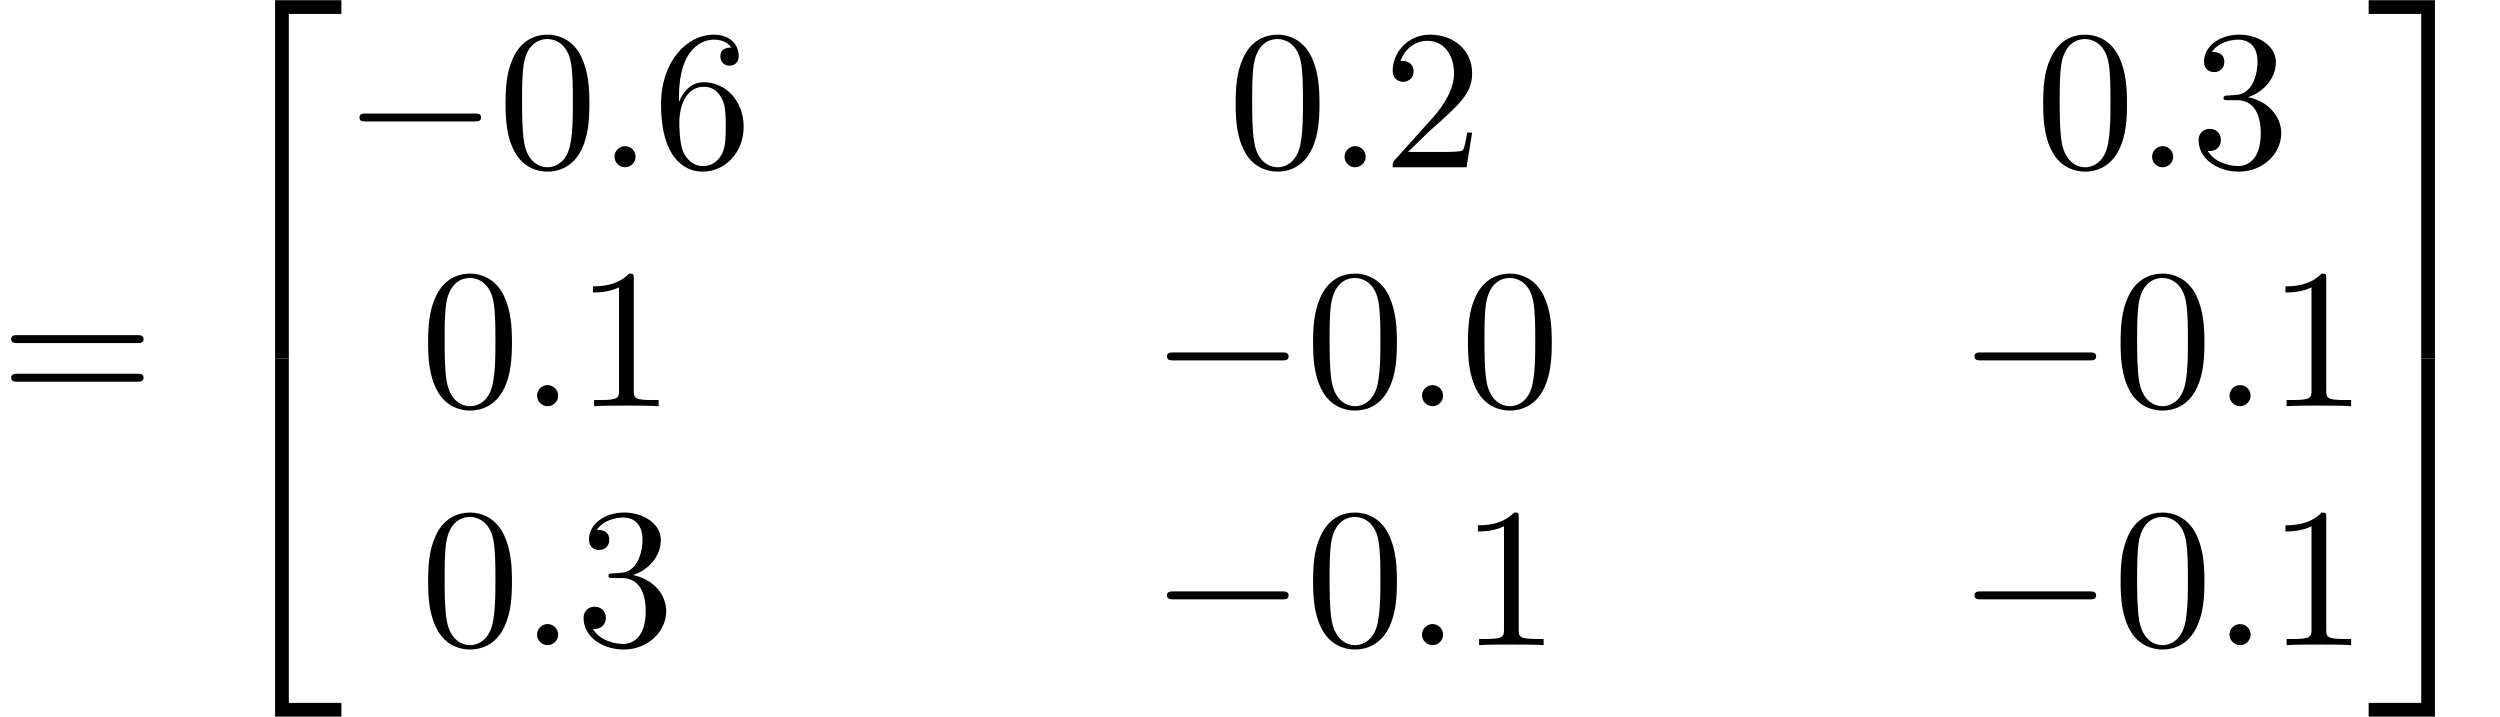 <?xml version='1.0' encoding='UTF-8'?>
<!-- This file was generated by dvisvgm 2.13.3 -->
<svg version='1.1' xmlns='http://www.w3.org/2000/svg' xmlns:xlink='http://www.w3.org/1999/xlink' width='125.087pt' height='35.866pt' viewBox='109.312 -20.424 125.087 35.866'>
<defs>
<path id='g1-58' d='M1.913-.528C1.913-.817 1.674-1.056 1.385-1.056S.857-.817 .857-.528S1.096 0 1.385 0S1.913-.239 1.913-.528Z'/>
<path id='g0-0' d='M6.565-2.291C6.735-2.291 6.914-2.291 6.914-2.491S6.735-2.69 6.565-2.69H1.176C1.006-2.69 .827-2.69 .827-2.491S1.006-2.291 1.176-2.291H6.565Z'/>
<path id='g3-50' d='M3.248 17.534H3.935V.299H6.565V-.389H3.248V17.534Z'/>
<path id='g3-51' d='M2.7 17.534H3.387V-.389H.07V.299H2.7V17.534Z'/>
<path id='g3-52' d='M3.248 17.524H6.565V16.837H3.935V-.399H3.248V17.524Z'/>
<path id='g3-53' d='M2.7 16.837H.07V17.524H3.387V-.399H2.7V16.837Z'/>
<path id='g2-48' d='M4.583-3.188C4.583-3.985 4.533-4.782 4.184-5.519C3.726-6.476 2.909-6.635 2.491-6.635C1.893-6.635 1.166-6.376 .757-5.45C.438-4.762 .389-3.985 .389-3.188C.389-2.441 .428-1.544 .837-.787C1.265 .02 1.993 .219 2.481 .219C3.019 .219 3.776 .01 4.214-.936C4.533-1.624 4.583-2.401 4.583-3.188ZM2.481 0C2.092 0 1.504-.249 1.325-1.205C1.215-1.803 1.215-2.72 1.215-3.308C1.215-3.945 1.215-4.603 1.295-5.141C1.484-6.326 2.232-6.416 2.481-6.416C2.809-6.416 3.467-6.237 3.656-5.25C3.756-4.692 3.756-3.935 3.756-3.308C3.756-2.56 3.756-1.883 3.646-1.245C3.497-.299 2.929 0 2.481 0Z'/>
<path id='g2-49' d='M2.929-6.376C2.929-6.615 2.929-6.635 2.7-6.635C2.082-5.998 1.205-5.998 .887-5.998V-5.689C1.086-5.689 1.674-5.689 2.192-5.948V-.787C2.192-.428 2.162-.309 1.265-.309H.946V0C1.295-.03 2.162-.03 2.56-.03S3.826-.03 4.174 0V-.309H3.856C2.959-.309 2.929-.418 2.929-.787V-6.376Z'/>
<path id='g2-50' d='M1.265-.767L2.321-1.793C3.875-3.168 4.473-3.706 4.473-4.702C4.473-5.838 3.577-6.635 2.361-6.635C1.235-6.635 .498-5.719 .498-4.832C.498-4.274 .996-4.274 1.026-4.274C1.196-4.274 1.544-4.394 1.544-4.802C1.544-5.061 1.365-5.32 1.016-5.32C.936-5.32 .917-5.32 .887-5.31C1.116-5.958 1.654-6.326 2.232-6.326C3.138-6.326 3.567-5.519 3.567-4.702C3.567-3.905 3.068-3.118 2.521-2.501L.608-.369C.498-.259 .498-.239 .498 0H4.194L4.473-1.733H4.224C4.174-1.435 4.105-.996 4.005-.847C3.935-.767 3.278-.767 3.059-.767H1.265Z'/>
<path id='g2-51' d='M2.889-3.507C3.706-3.776 4.284-4.473 4.284-5.26C4.284-6.077 3.407-6.635 2.451-6.635C1.445-6.635 .687-6.037 .687-5.28C.687-4.951 .907-4.762 1.196-4.762C1.504-4.762 1.704-4.981 1.704-5.27C1.704-5.768 1.235-5.768 1.086-5.768C1.395-6.257 2.052-6.386 2.411-6.386C2.819-6.386 3.367-6.167 3.367-5.27C3.367-5.151 3.347-4.573 3.088-4.134C2.79-3.656 2.451-3.626 2.202-3.616C2.122-3.606 1.883-3.587 1.813-3.587C1.733-3.577 1.664-3.567 1.664-3.467C1.664-3.357 1.733-3.357 1.903-3.357H2.341C3.158-3.357 3.527-2.68 3.527-1.704C3.527-.349 2.839-.06 2.401-.06C1.973-.06 1.225-.229 .877-.817C1.225-.767 1.534-.986 1.534-1.365C1.534-1.724 1.265-1.923 .976-1.923C.737-1.923 .418-1.783 .418-1.345C.418-.438 1.345 .219 2.431 .219C3.646 .219 4.553-.687 4.553-1.704C4.553-2.521 3.925-3.298 2.889-3.507Z'/>
<path id='g2-54' d='M1.315-3.268V-3.507C1.315-6.027 2.55-6.386 3.059-6.386C3.298-6.386 3.716-6.326 3.935-5.988C3.786-5.988 3.387-5.988 3.387-5.539C3.387-5.23 3.626-5.081 3.846-5.081C4.005-5.081 4.304-5.171 4.304-5.559C4.304-6.157 3.866-6.635 3.039-6.635C1.763-6.635 .418-5.35 .418-3.148C.418-.488 1.574 .219 2.501 .219C3.606 .219 4.553-.717 4.553-2.032C4.553-3.298 3.666-4.254 2.56-4.254C1.883-4.254 1.514-3.746 1.315-3.268ZM2.501-.06C1.873-.06 1.574-.658 1.514-.807C1.335-1.275 1.335-2.072 1.335-2.252C1.335-3.029 1.654-4.025 2.55-4.025C2.71-4.025 3.168-4.025 3.477-3.407C3.656-3.039 3.656-2.531 3.656-2.042C3.656-1.564 3.656-1.066 3.487-.707C3.188-.11 2.73-.06 2.501-.06Z'/>
<path id='g2-61' d='M6.844-3.258C6.994-3.258 7.183-3.258 7.183-3.457S6.994-3.656 6.854-3.656H.887C.747-3.656 .558-3.656 .558-3.457S.747-3.258 .897-3.258H6.844ZM6.854-1.325C6.994-1.325 7.183-1.325 7.183-1.524S6.994-1.724 6.844-1.724H.897C.747-1.724 .558-1.724 .558-1.524S.747-1.325 .887-1.325H6.854Z'/>
</defs>
<g id='page1'>
<use x='109.312' y='0' xlink:href='#g2-61'/>
<use x='119.828' y='-20.025' xlink:href='#g3-50'/>
<use x='119.828' y='-2.092' xlink:href='#g3-52'/>
<use x='126.47' y='-12.055' xlink:href='#g0-0'/>
<use x='134.219' y='-12.055' xlink:href='#g2-48'/>
<use x='139.2' y='-12.055' xlink:href='#g1-58'/>
<use x='141.968' y='-12.055' xlink:href='#g2-54'/>
<use x='170.749' y='-12.055' xlink:href='#g2-48'/>
<use x='175.73' y='-12.055' xlink:href='#g1-58'/>
<use x='178.497' y='-12.055' xlink:href='#g2-50'/>
<use x='211.153' y='-12.055' xlink:href='#g2-48'/>
<use x='216.134' y='-12.055' xlink:href='#g1-58'/>
<use x='218.901' y='-12.055' xlink:href='#g2-51'/>
<use x='130.344' y='-.1' xlink:href='#g2-48'/>
<use x='135.326' y='-.1' xlink:href='#g1-58'/>
<use x='138.093' y='-.1' xlink:href='#g2-49'/>
<use x='166.874' y='-.1' xlink:href='#g0-0'/>
<use x='174.623' y='-.1' xlink:href='#g2-48'/>
<use x='179.604' y='-.1' xlink:href='#g1-58'/>
<use x='182.372' y='-.1' xlink:href='#g2-48'/>
<use x='207.278' y='-.1' xlink:href='#g0-0'/>
<use x='215.027' y='-.1' xlink:href='#g2-48'/>
<use x='220.008' y='-.1' xlink:href='#g1-58'/>
<use x='222.776' y='-.1' xlink:href='#g2-49'/>
<use x='130.344' y='11.856' xlink:href='#g2-48'/>
<use x='135.326' y='11.856' xlink:href='#g1-58'/>
<use x='138.093' y='11.856' xlink:href='#g2-51'/>
<use x='166.874' y='11.856' xlink:href='#g0-0'/>
<use x='174.623' y='11.856' xlink:href='#g2-48'/>
<use x='179.604' y='11.856' xlink:href='#g1-58'/>
<use x='182.372' y='11.856' xlink:href='#g2-49'/>
<use x='207.278' y='11.856' xlink:href='#g0-0'/>
<use x='215.027' y='11.856' xlink:href='#g2-48'/>
<use x='220.008' y='11.856' xlink:href='#g1-58'/>
<use x='222.776' y='11.856' xlink:href='#g2-49'/>
<use x='227.757' y='-20.025' xlink:href='#g3-51'/>
<use x='227.757' y='-2.092' xlink:href='#g3-53'/>
</g>
</svg>